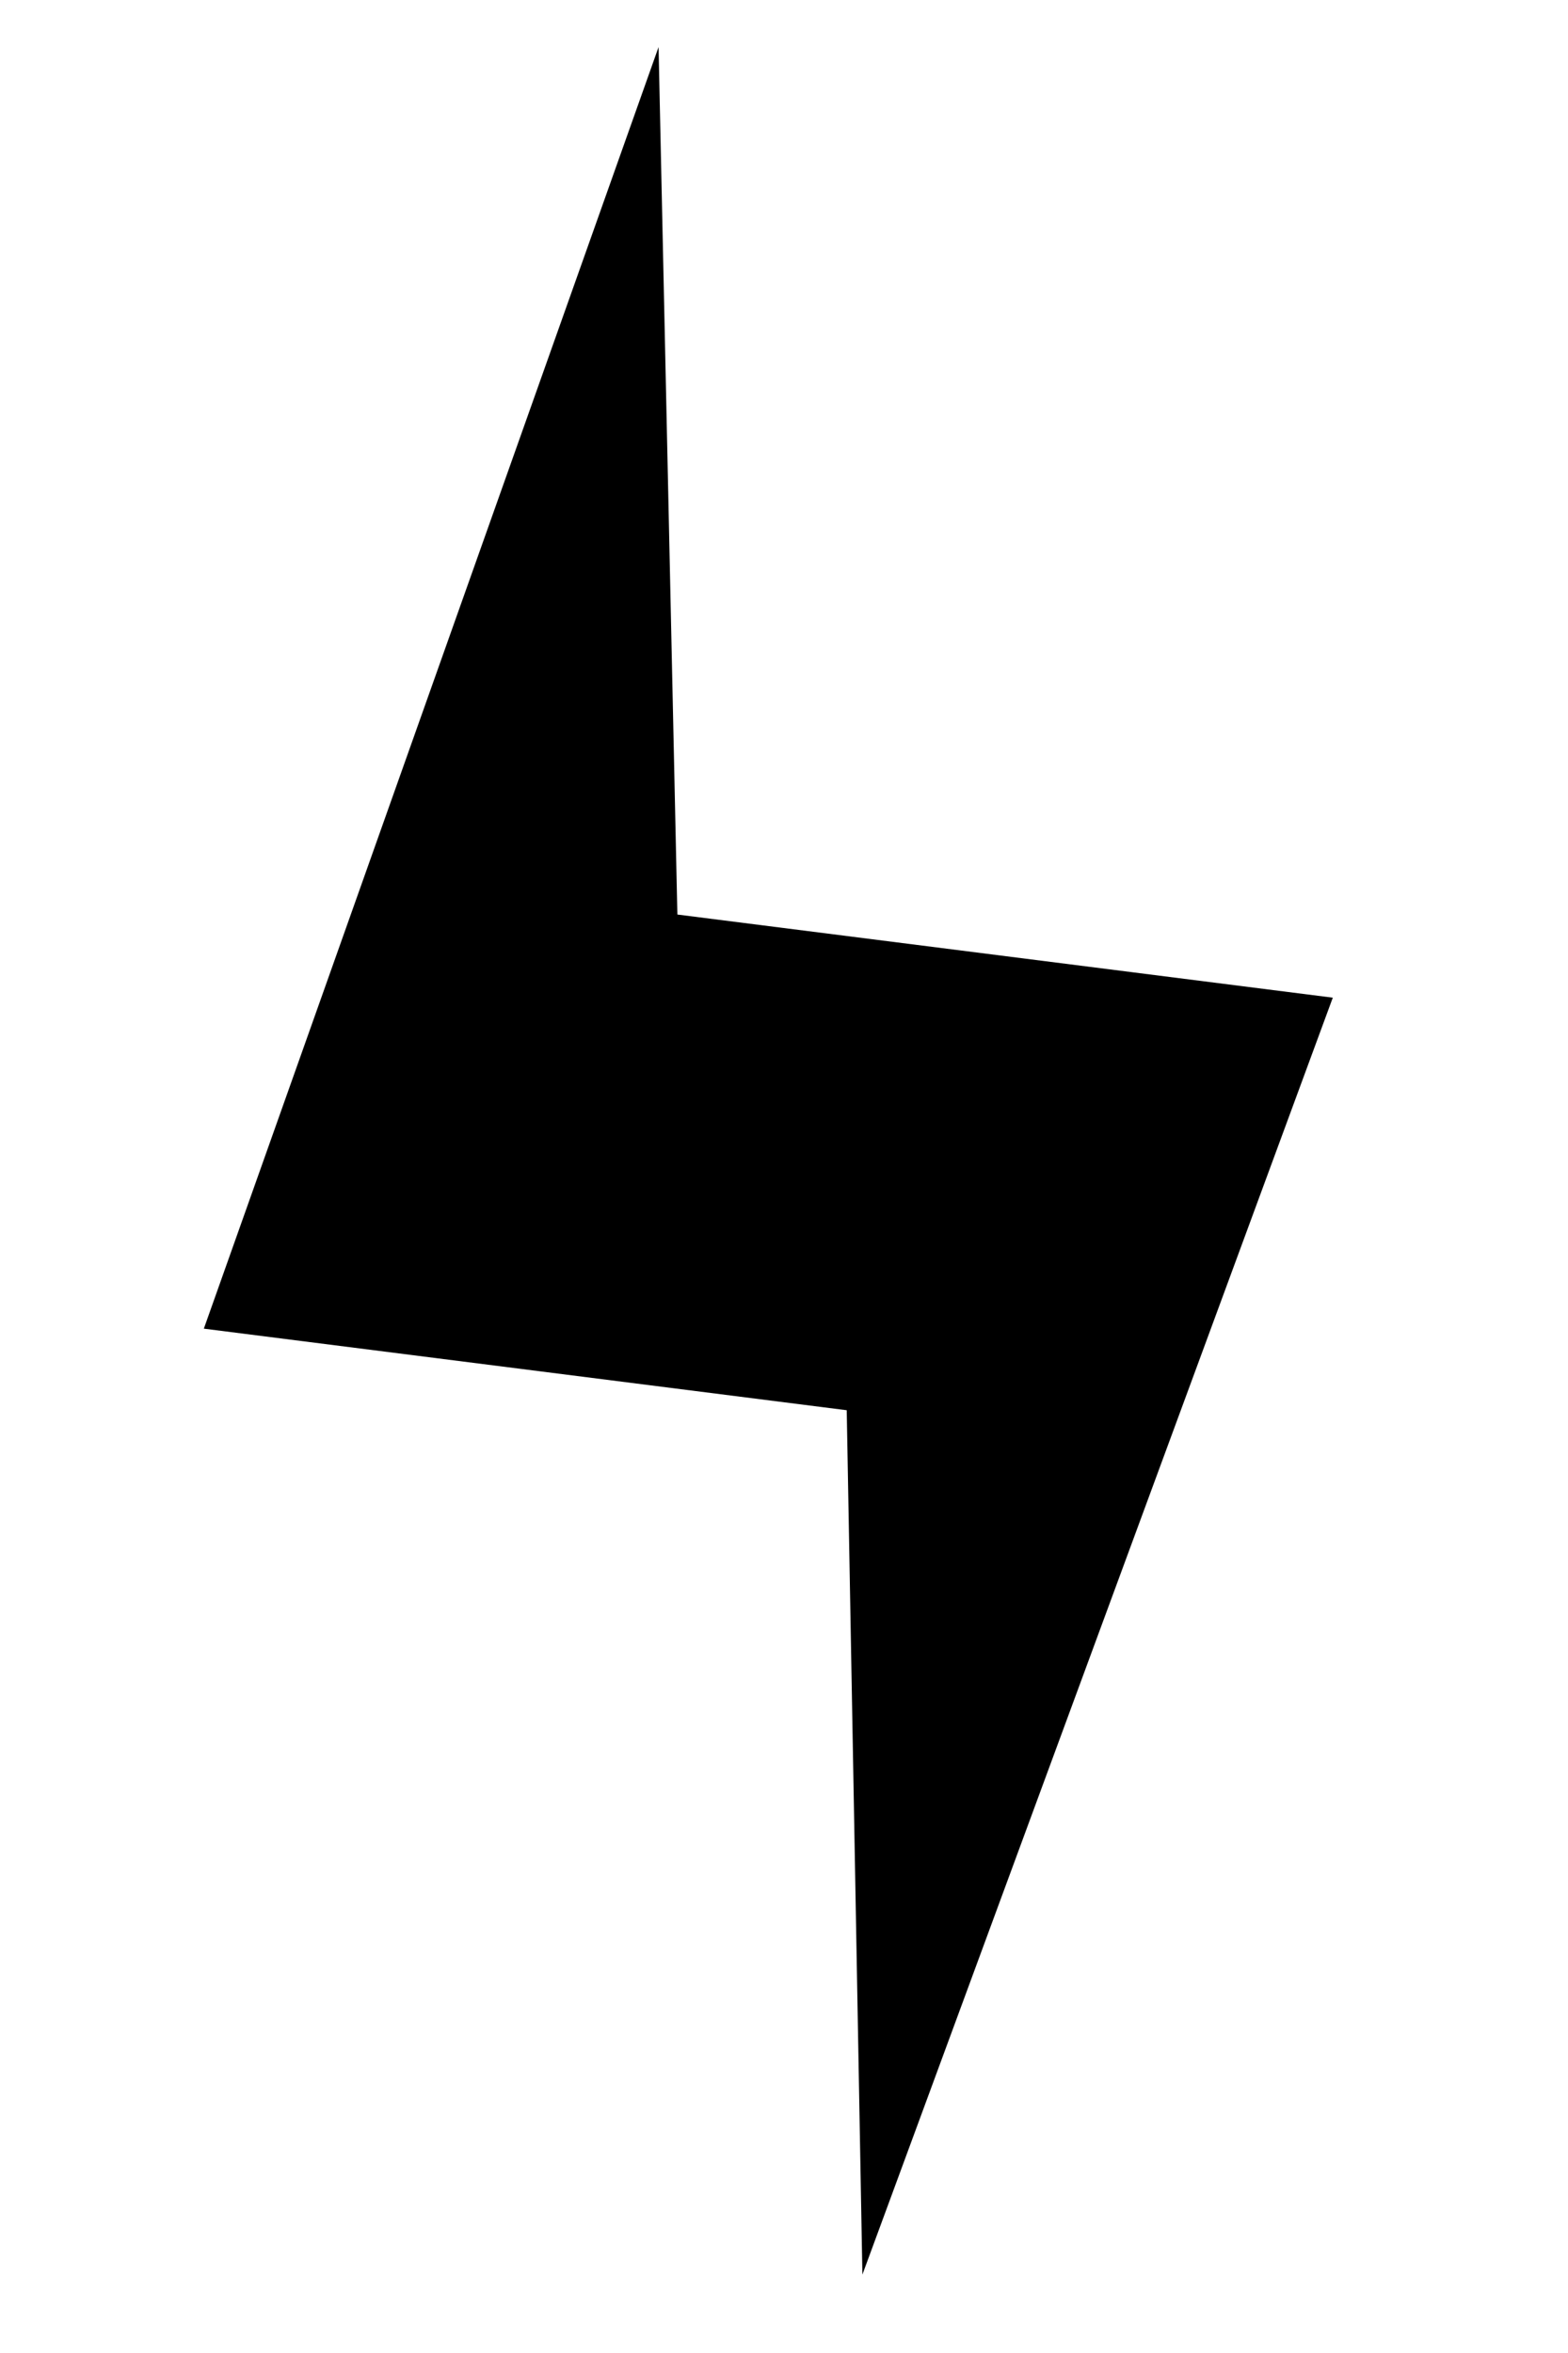 <?xml version="1.0" encoding="UTF-8" standalone="no"?>
<svg version="1.1" xmlns="http://www.w3.org/2000/svg" width="10" height="15">
  <path d="M 5.5,14.5 8.5,6.36 4.32,5.83 4.2,0.3 1.3,8.47 5.4,8.99 Z"/>
</svg>